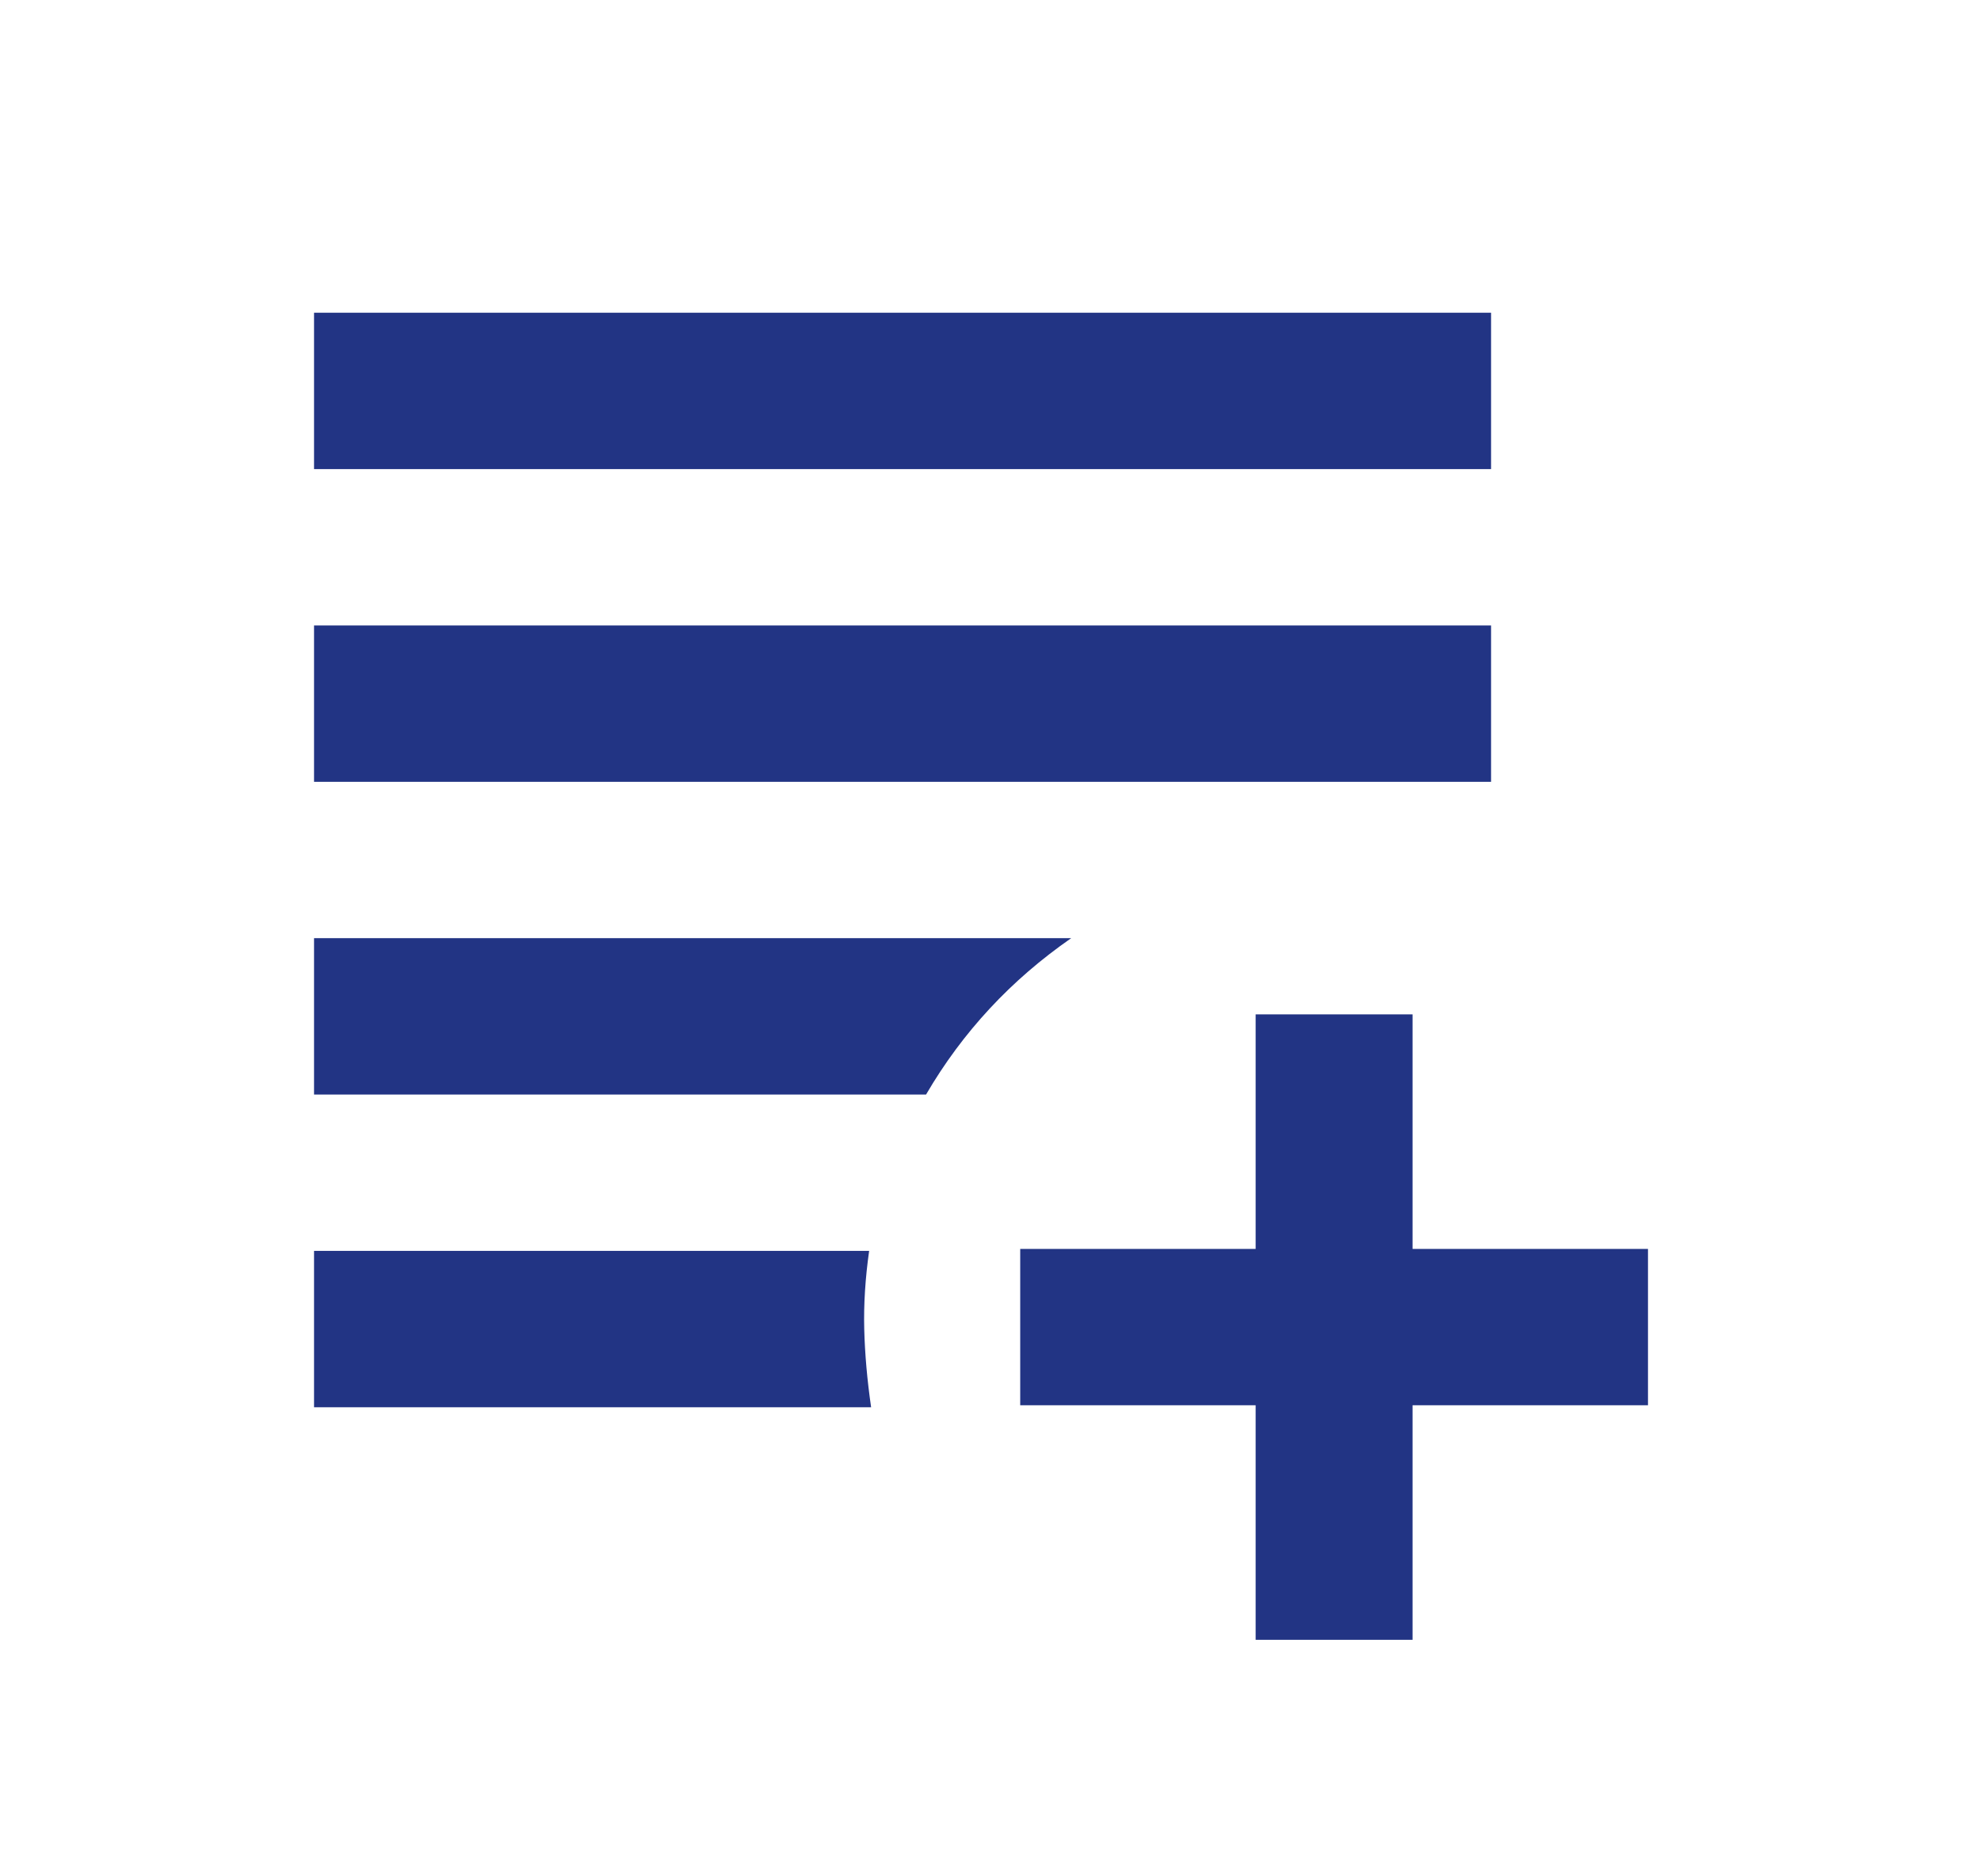 <svg width="19" height="18" viewBox="0 0 19 18" fill="none" xmlns="http://www.w3.org/2000/svg">
<path d="M12.043 15.731V13.481H9.785V11.981H12.043V9.731H13.548V11.981H15.806V13.481H13.548V15.731H12.043ZM3.012 13.5V12H8.336C8.299 12.262 8.283 12.512 8.289 12.75C8.295 12.988 8.317 13.238 8.355 13.5H3.012ZM3.012 10.5V9H10.274C9.986 9.2 9.725 9.425 9.493 9.675C9.261 9.925 9.057 10.2 8.882 10.5H3.012ZM3.012 7.5V6H14.301V7.5H3.012ZM3.012 4.5V3H14.301V4.5H3.012Z" fill="#223484"/>
</svg>
